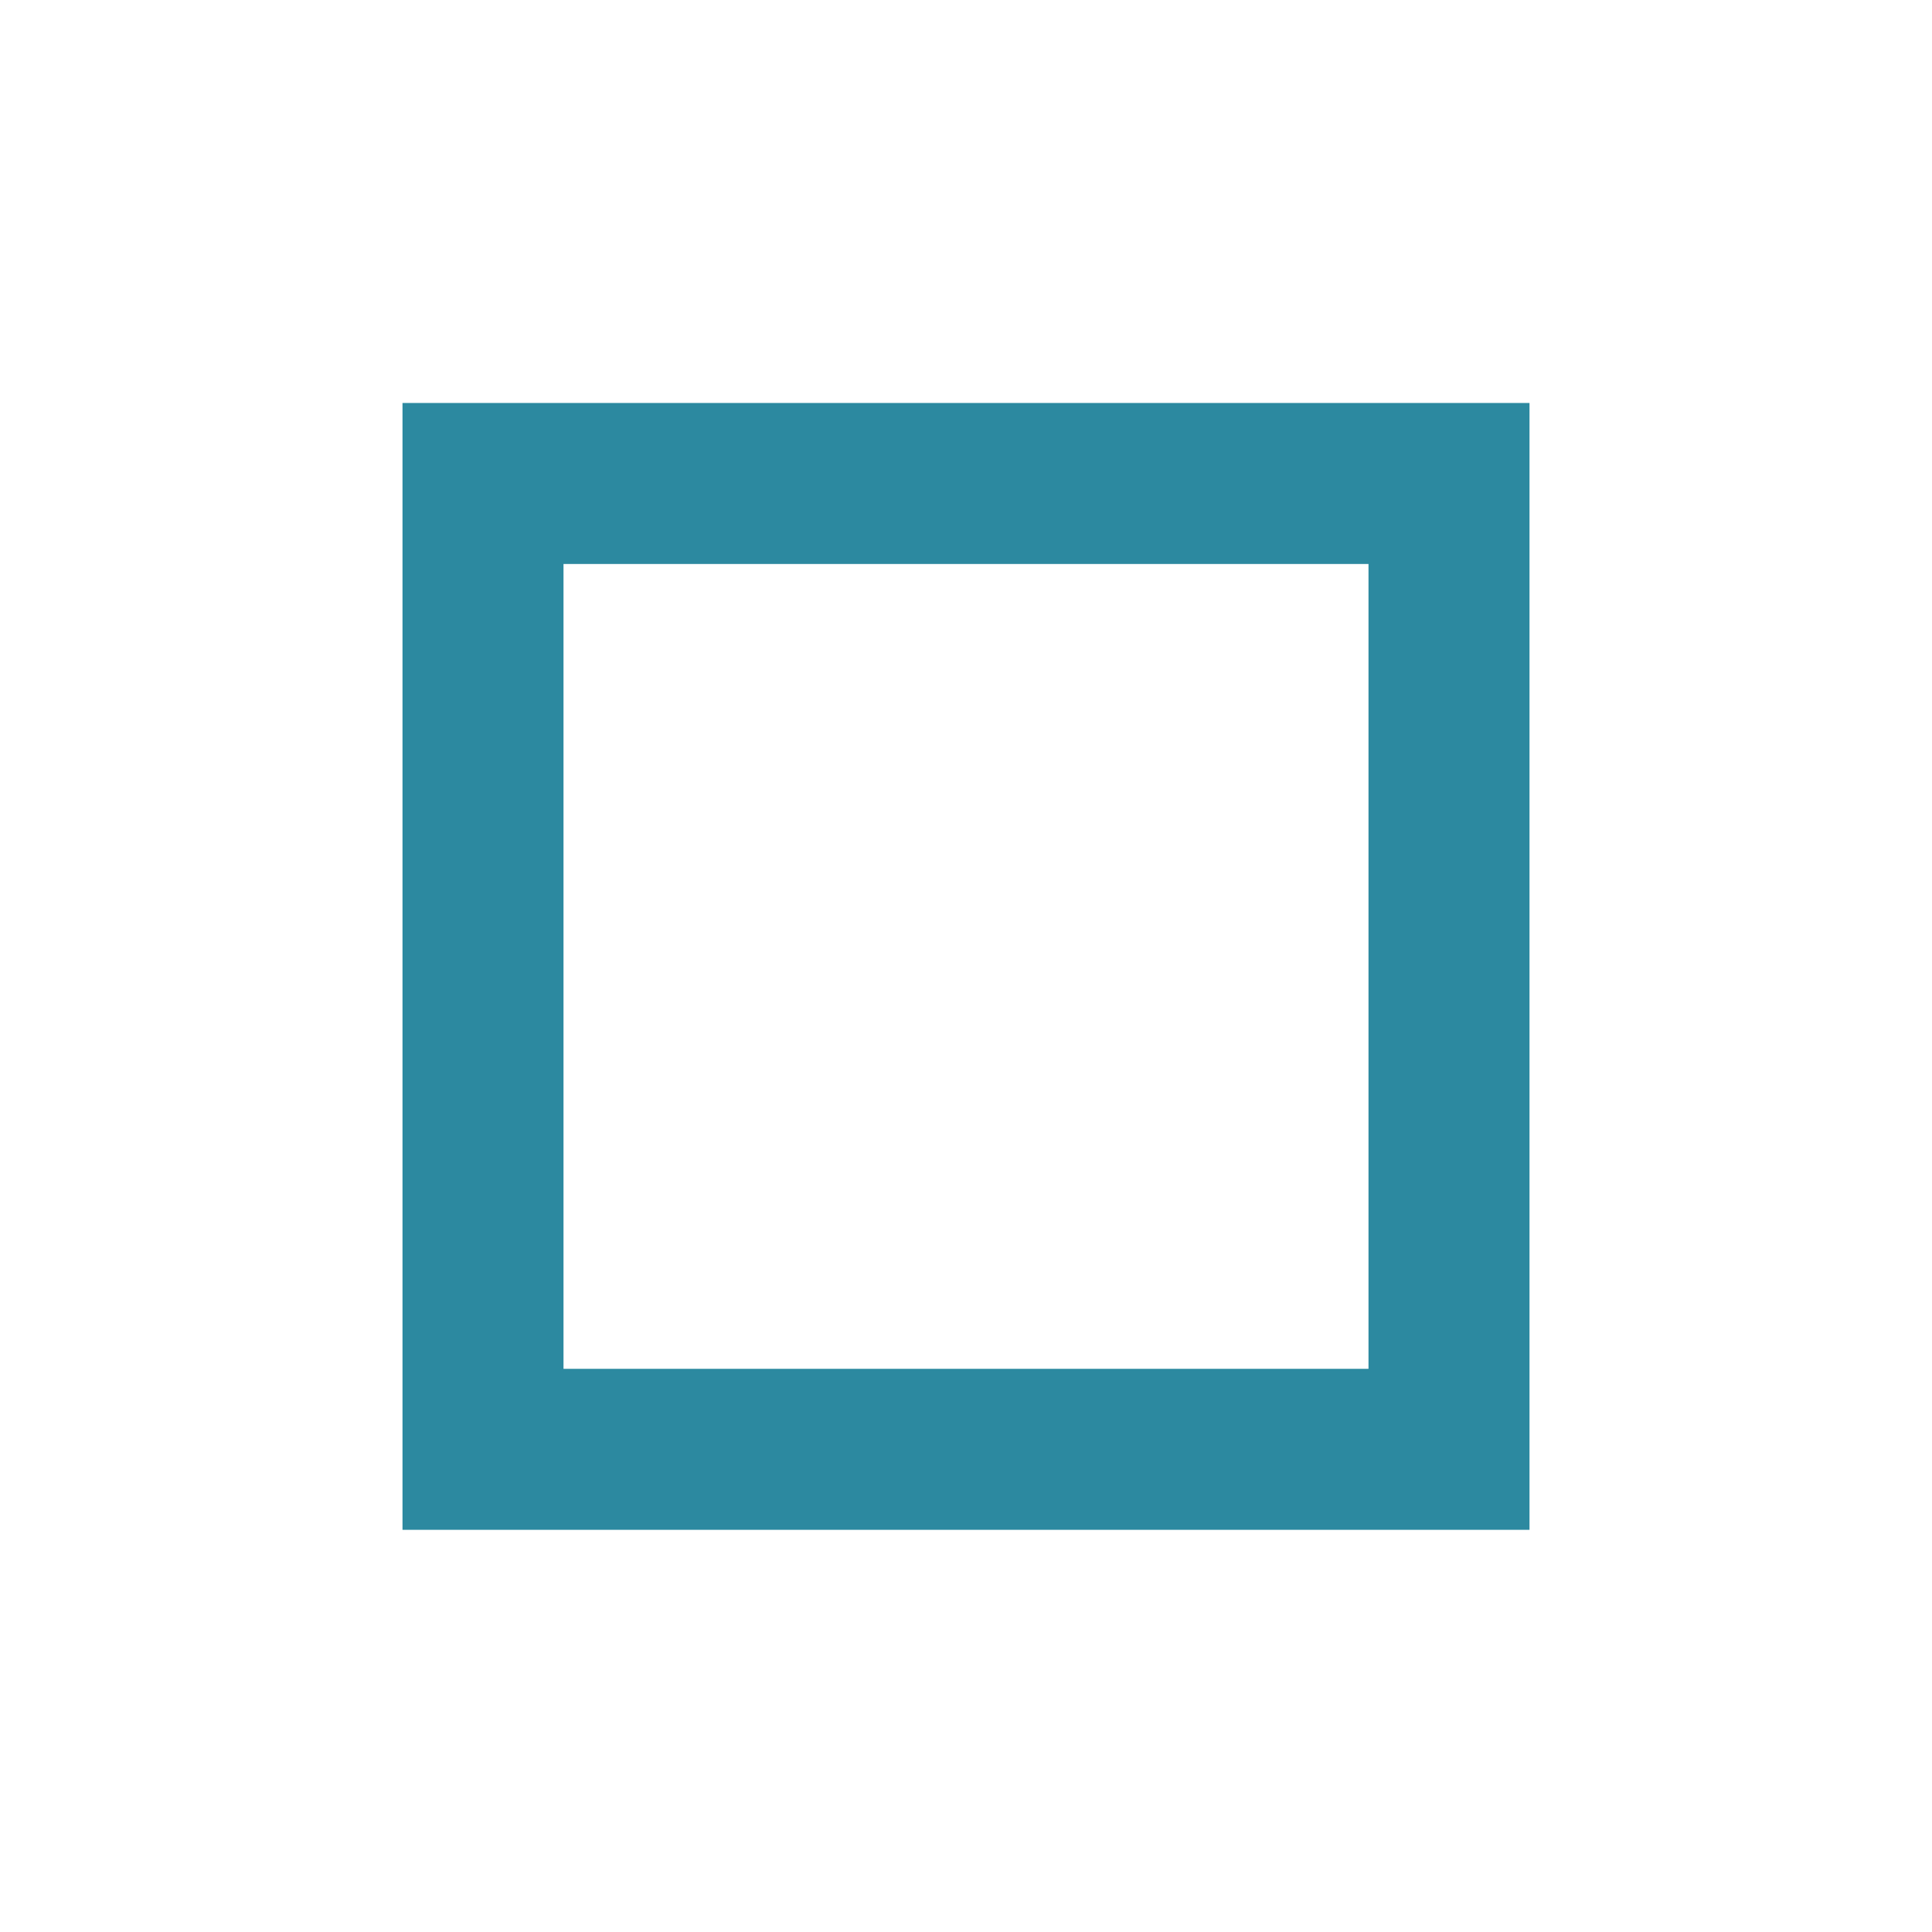 <svg xmlns="http://www.w3.org/2000/svg" width="24" height="24" viewBox="0 0 24 24">
 <defs>
  <style id="current-color-scheme" type="text/css">
   .ColorScheme-Text { color:#2c89a0; } .ColorScheme-Highlight { color:#4285f4; }
  </style>
 </defs>
 <path style="fill:currentColor" class="ColorScheme-Text" d="M 1 1.006 L 1 15.004 L 15 15.004 L 15 1.006 L 1 1.006 z M 3 3.006 L 13 3.006 L 13 13.004 L 3 13.004 L 3 3.006 z" transform="translate(4 4)"/>
</svg>
